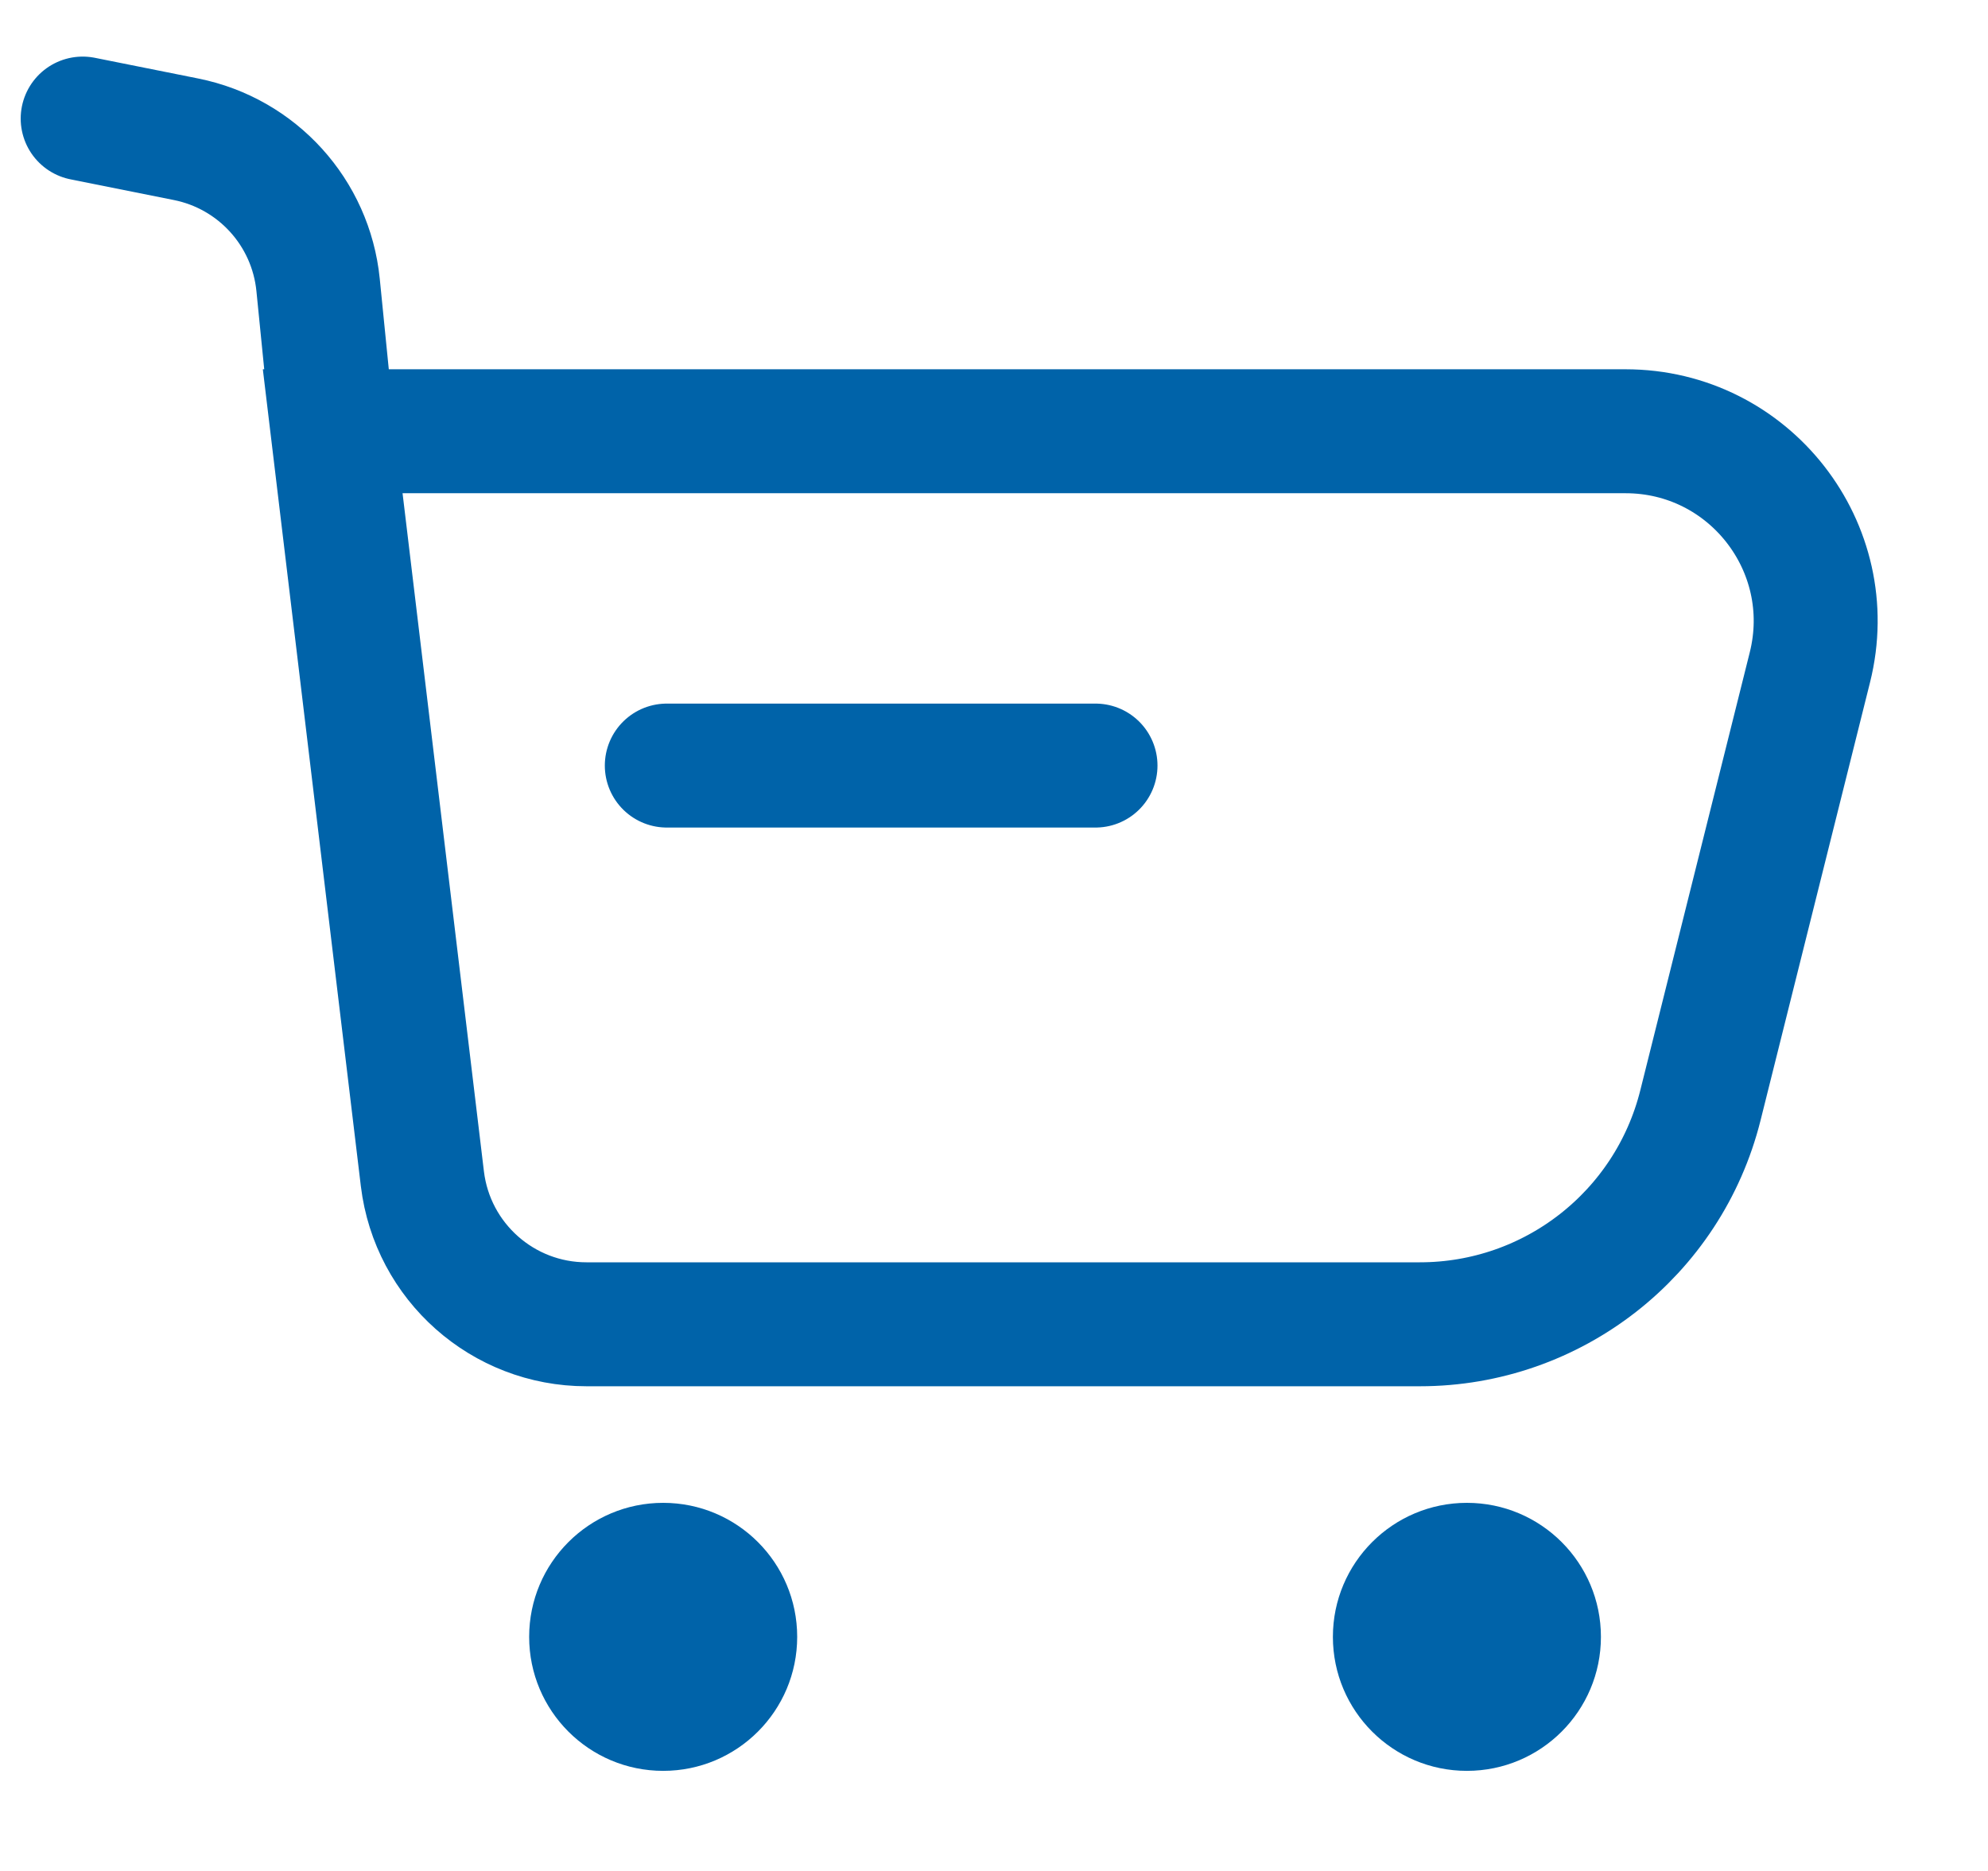 <svg xmlns="http://www.w3.org/2000/svg" width="17" height="16" viewBox="0 0 17 16" fill="none">
  <path d="M0.707 1.014L1.591 1.191C2.2 1.313 2.658 1.818 2.72 2.436L2.845 3.688M2.845 3.688L3.612 10.081C3.698 10.791 4.3 11.325 5.015 11.325H12.142C13.277 11.325 14.266 10.553 14.541 9.452L15.477 5.707C15.734 4.681 14.958 3.688 13.901 3.688H2.845Z" stroke="#0063A9" stroke-width="1.06" stroke-linecap="round"/>
  <path d="M9.368 6.547H5.702" stroke="#0063A9" stroke-width="1.06" stroke-linecap="round" stroke-linejoin="round"/>
  <circle cx="5.671" cy="13.998" r="1.146" fill="#0063A9"/>
  <circle cx="12.544" cy="13.998" r="1.146" fill="#0063A9"/>
</svg>